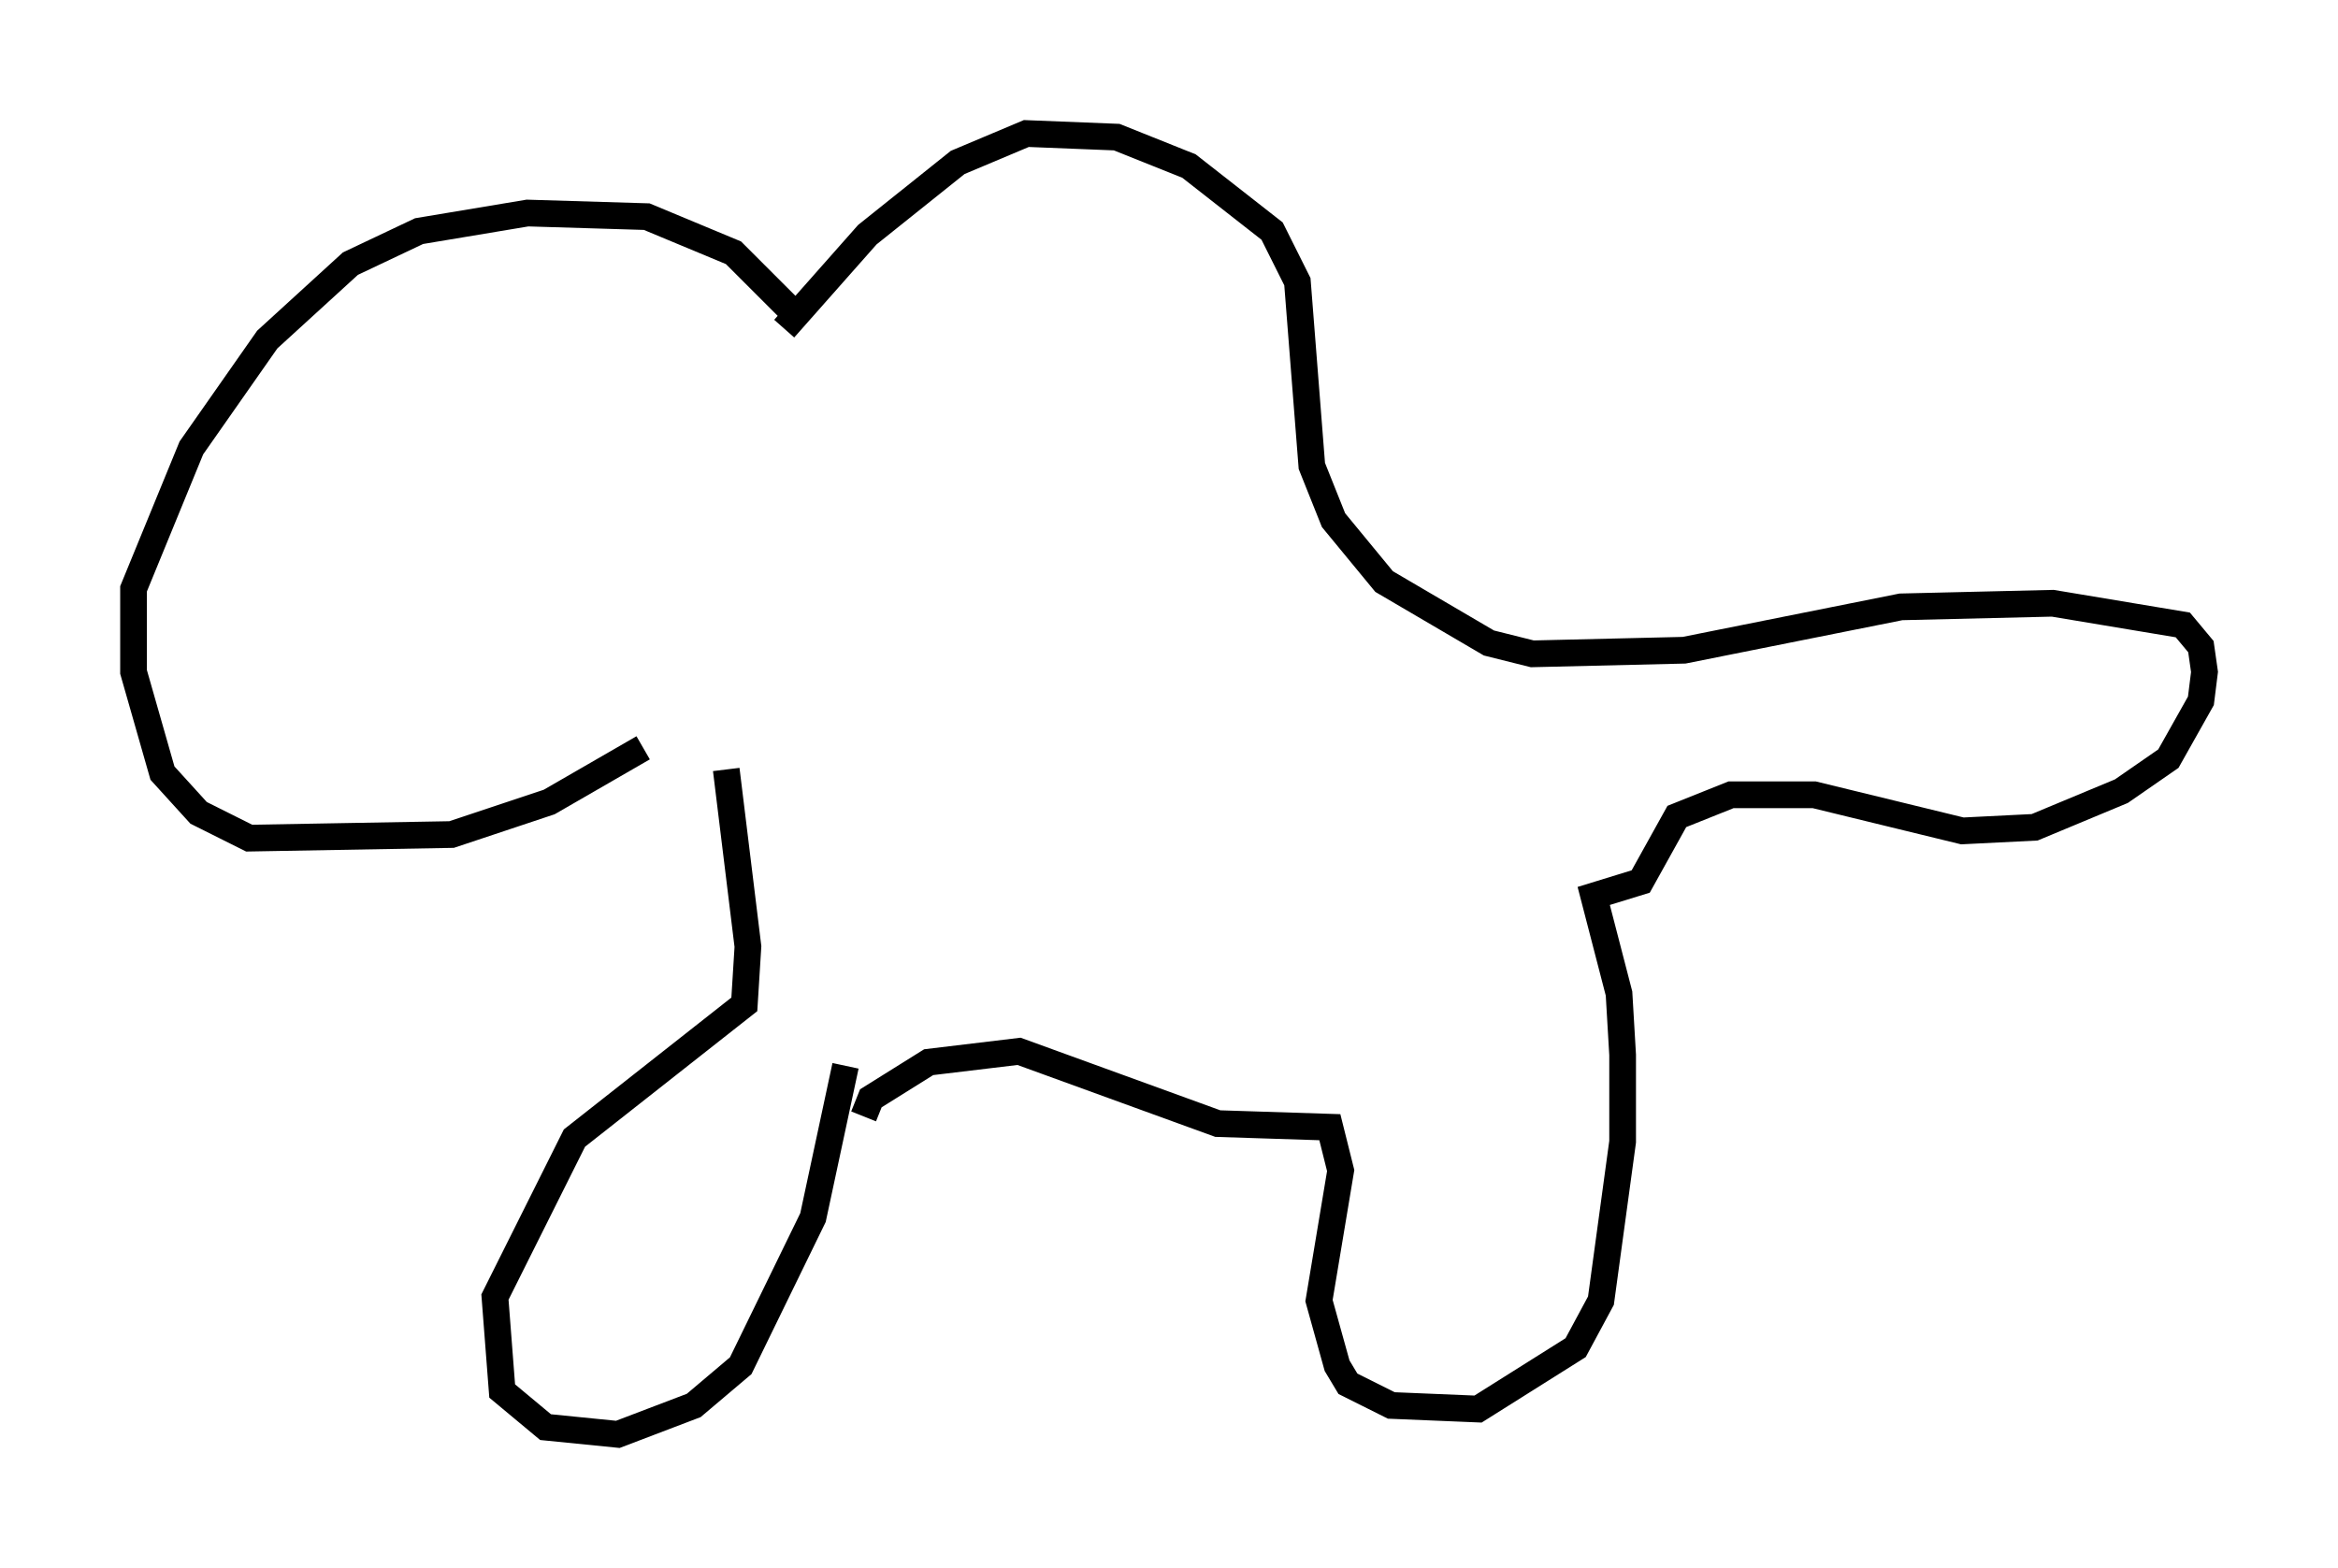 <?xml version="1.0" encoding="utf-8" ?>
<svg baseProfile="full" height="58.714" version="1.1" width="87.536" xmlns="http://www.w3.org/2000/svg" xmlns:ev="http://www.w3.org/2001/xml-events" xmlns:xlink="http://www.w3.org/1999/xlink"><defs /><rect fill="white" height="58.714" width="87.536" x="0" y="0" /><path d="M25.839, 27.463 m-1.759, 0.541 l-3.518, 2.03 -3.654, 1.218 l-7.578, 0.135 -1.894, -0.947 l-1.353, -1.488 -1.083, -3.789 l0.0, -3.112 2.165, -5.277 l2.842, -4.059 3.112, -2.842 l2.571, -1.218 4.059, -0.677 l4.465, 0.135 3.248, 1.353 l2.165, 2.165 m-2.436, 17.185 l0.812, 6.631 -0.135, 2.165 l-6.36, 5.007 -2.977, 5.954 l0.271, 3.518 1.624, 1.353 l2.706, 0.271 2.842, -1.083 l1.759, -1.488 2.706, -5.548 l1.218, -5.683 m0.677, 1.894 l0.271, -0.677 2.165, -1.353 l3.383, -0.406 7.442, 2.706 l4.195, 0.135 0.406, 1.624 l-0.812, 4.871 0.677, 2.436 l0.406, 0.677 1.624, 0.812 l3.248, 0.135 3.654, -2.3 l0.947, -1.759 0.812, -5.954 l0.0, -3.248 -0.135, -2.3 l-0.947, -3.654 1.759, -0.541 l1.353, -2.436 2.03, -0.812 l3.112, 0.0 5.548, 1.353 l2.706, -0.135 3.248, -1.353 l1.759, -1.218 1.218, -2.165 l0.135, -1.083 -0.135, -0.947 l-0.677, -0.812 -4.871, -0.812 l-5.683, 0.135 -8.119, 1.624 l-5.683, 0.135 -1.624, -0.406 l-3.924, -2.3 -1.894, -2.3 l-0.812, -2.03 -0.541, -6.901 l-0.947, -1.894 -3.112, -2.436 l-2.706, -1.083 -3.383, -0.135 l-2.571, 1.083 -3.383, 2.706 l-3.112, 3.518 " fill="none" stroke="black" stroke-width="1" /></svg>